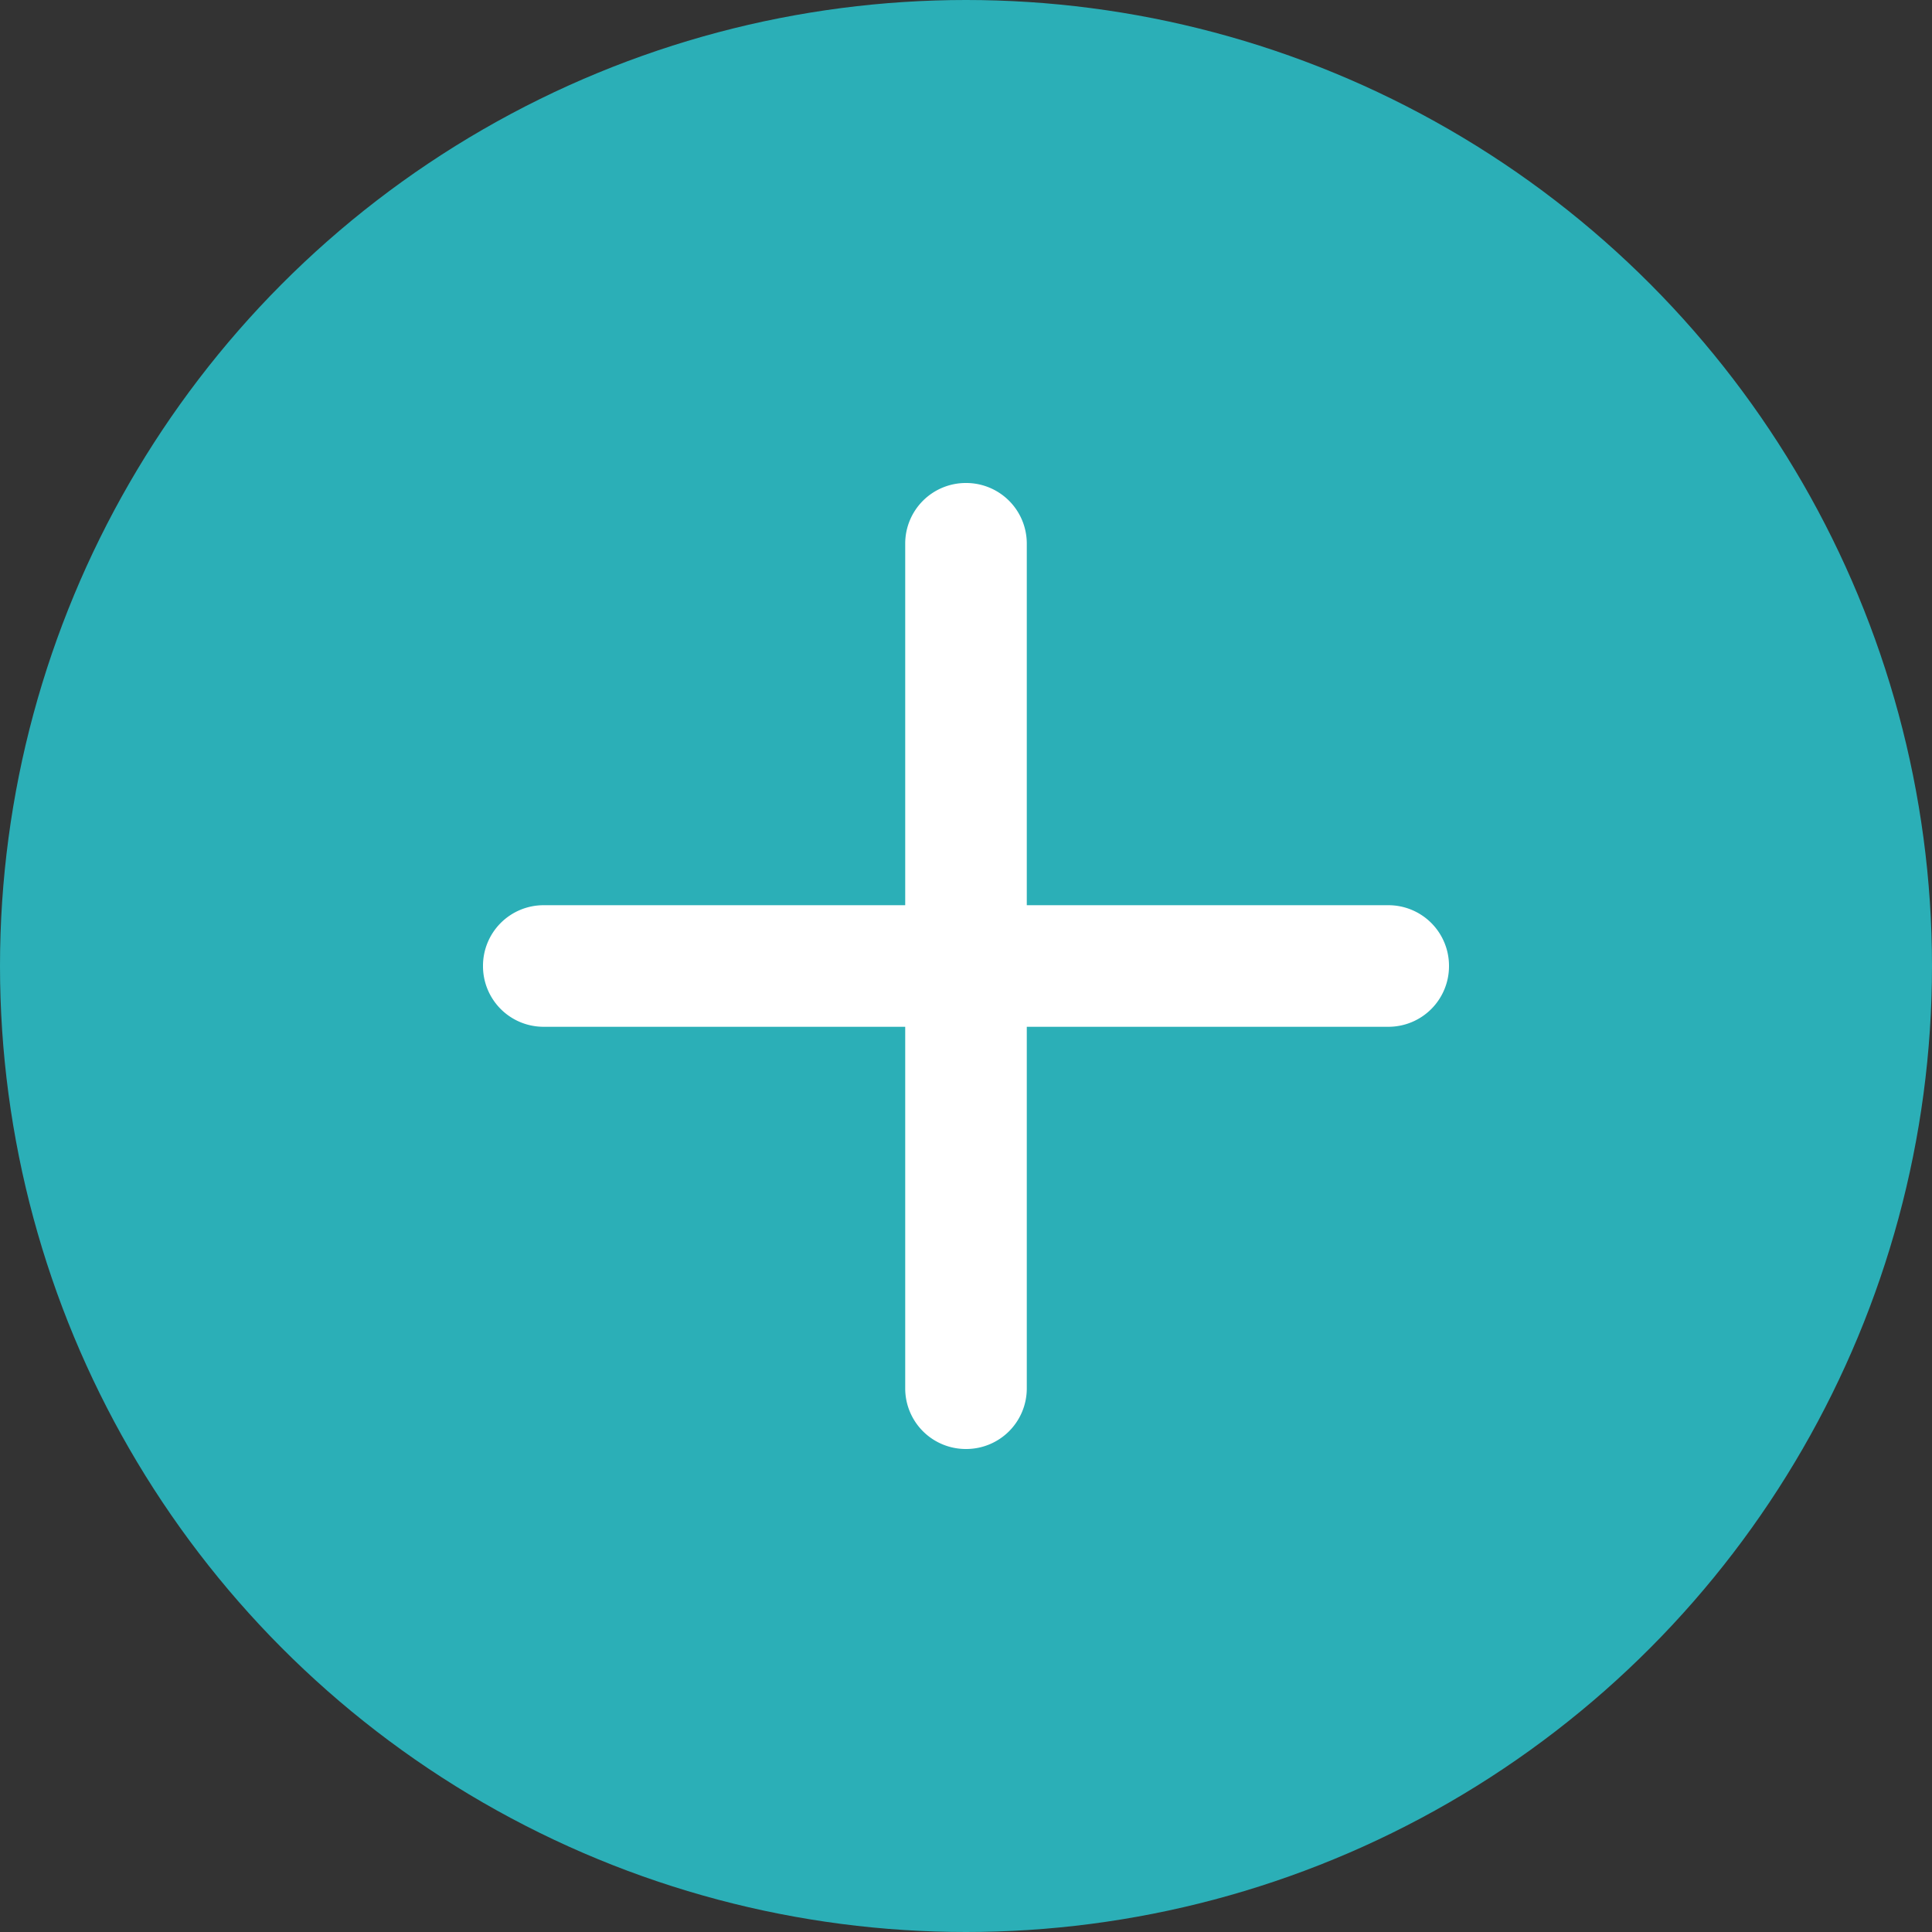 <svg id="add_product"  xmlns="http://www.w3.org/2000/svg" xmlns:xlink="http://www.w3.org/1999/xlink" width="28" height="28" viewBox="0 0 28 28">
  <rect x="0" y="0" width="28" height="28" fill="#333333" stroke="none"/>
  <defs>
    <clipPath id="clip-path">
      <rect id="Rectangle_148"  width="24" height="24" transform="translate(397 977)" fill="#fff" stroke="#707070" stroke-width="1"/>
    </clipPath>
  </defs>
  <circle id="Ellipse_9925"  cx="14" cy="14" r="14" fill="#2bafb7"/>
  <g id="plus" transform="translate(2 2)">
    <g id="Mask_Group_162"  transform="translate(-397 -977)" clip-path="url(#clip-path)">
      <g id="plus-2"  transform="translate(402 982)">
        <path id="Shape" d="M-.119,13A.878.878,0,0,1-1,12.125V-.125A.878.878,0,0,1-.119-1a.878.878,0,0,1,.881.875v12.25A.878.878,0,0,1-.119,13Z" transform="translate(7.119 1)" fill="#fff"/>
        <path id="Shape-2"  d="M12.125.762H-.125A.878.878,0,0,1-1-.119.878.878,0,0,1-.125-1h12.25A.878.878,0,0,1,13-.119.878.878,0,0,1,12.125.762Z" transform="translate(1 7.119)" fill="#fff"/>
      </g>
    </g>
  </g>
</svg>
